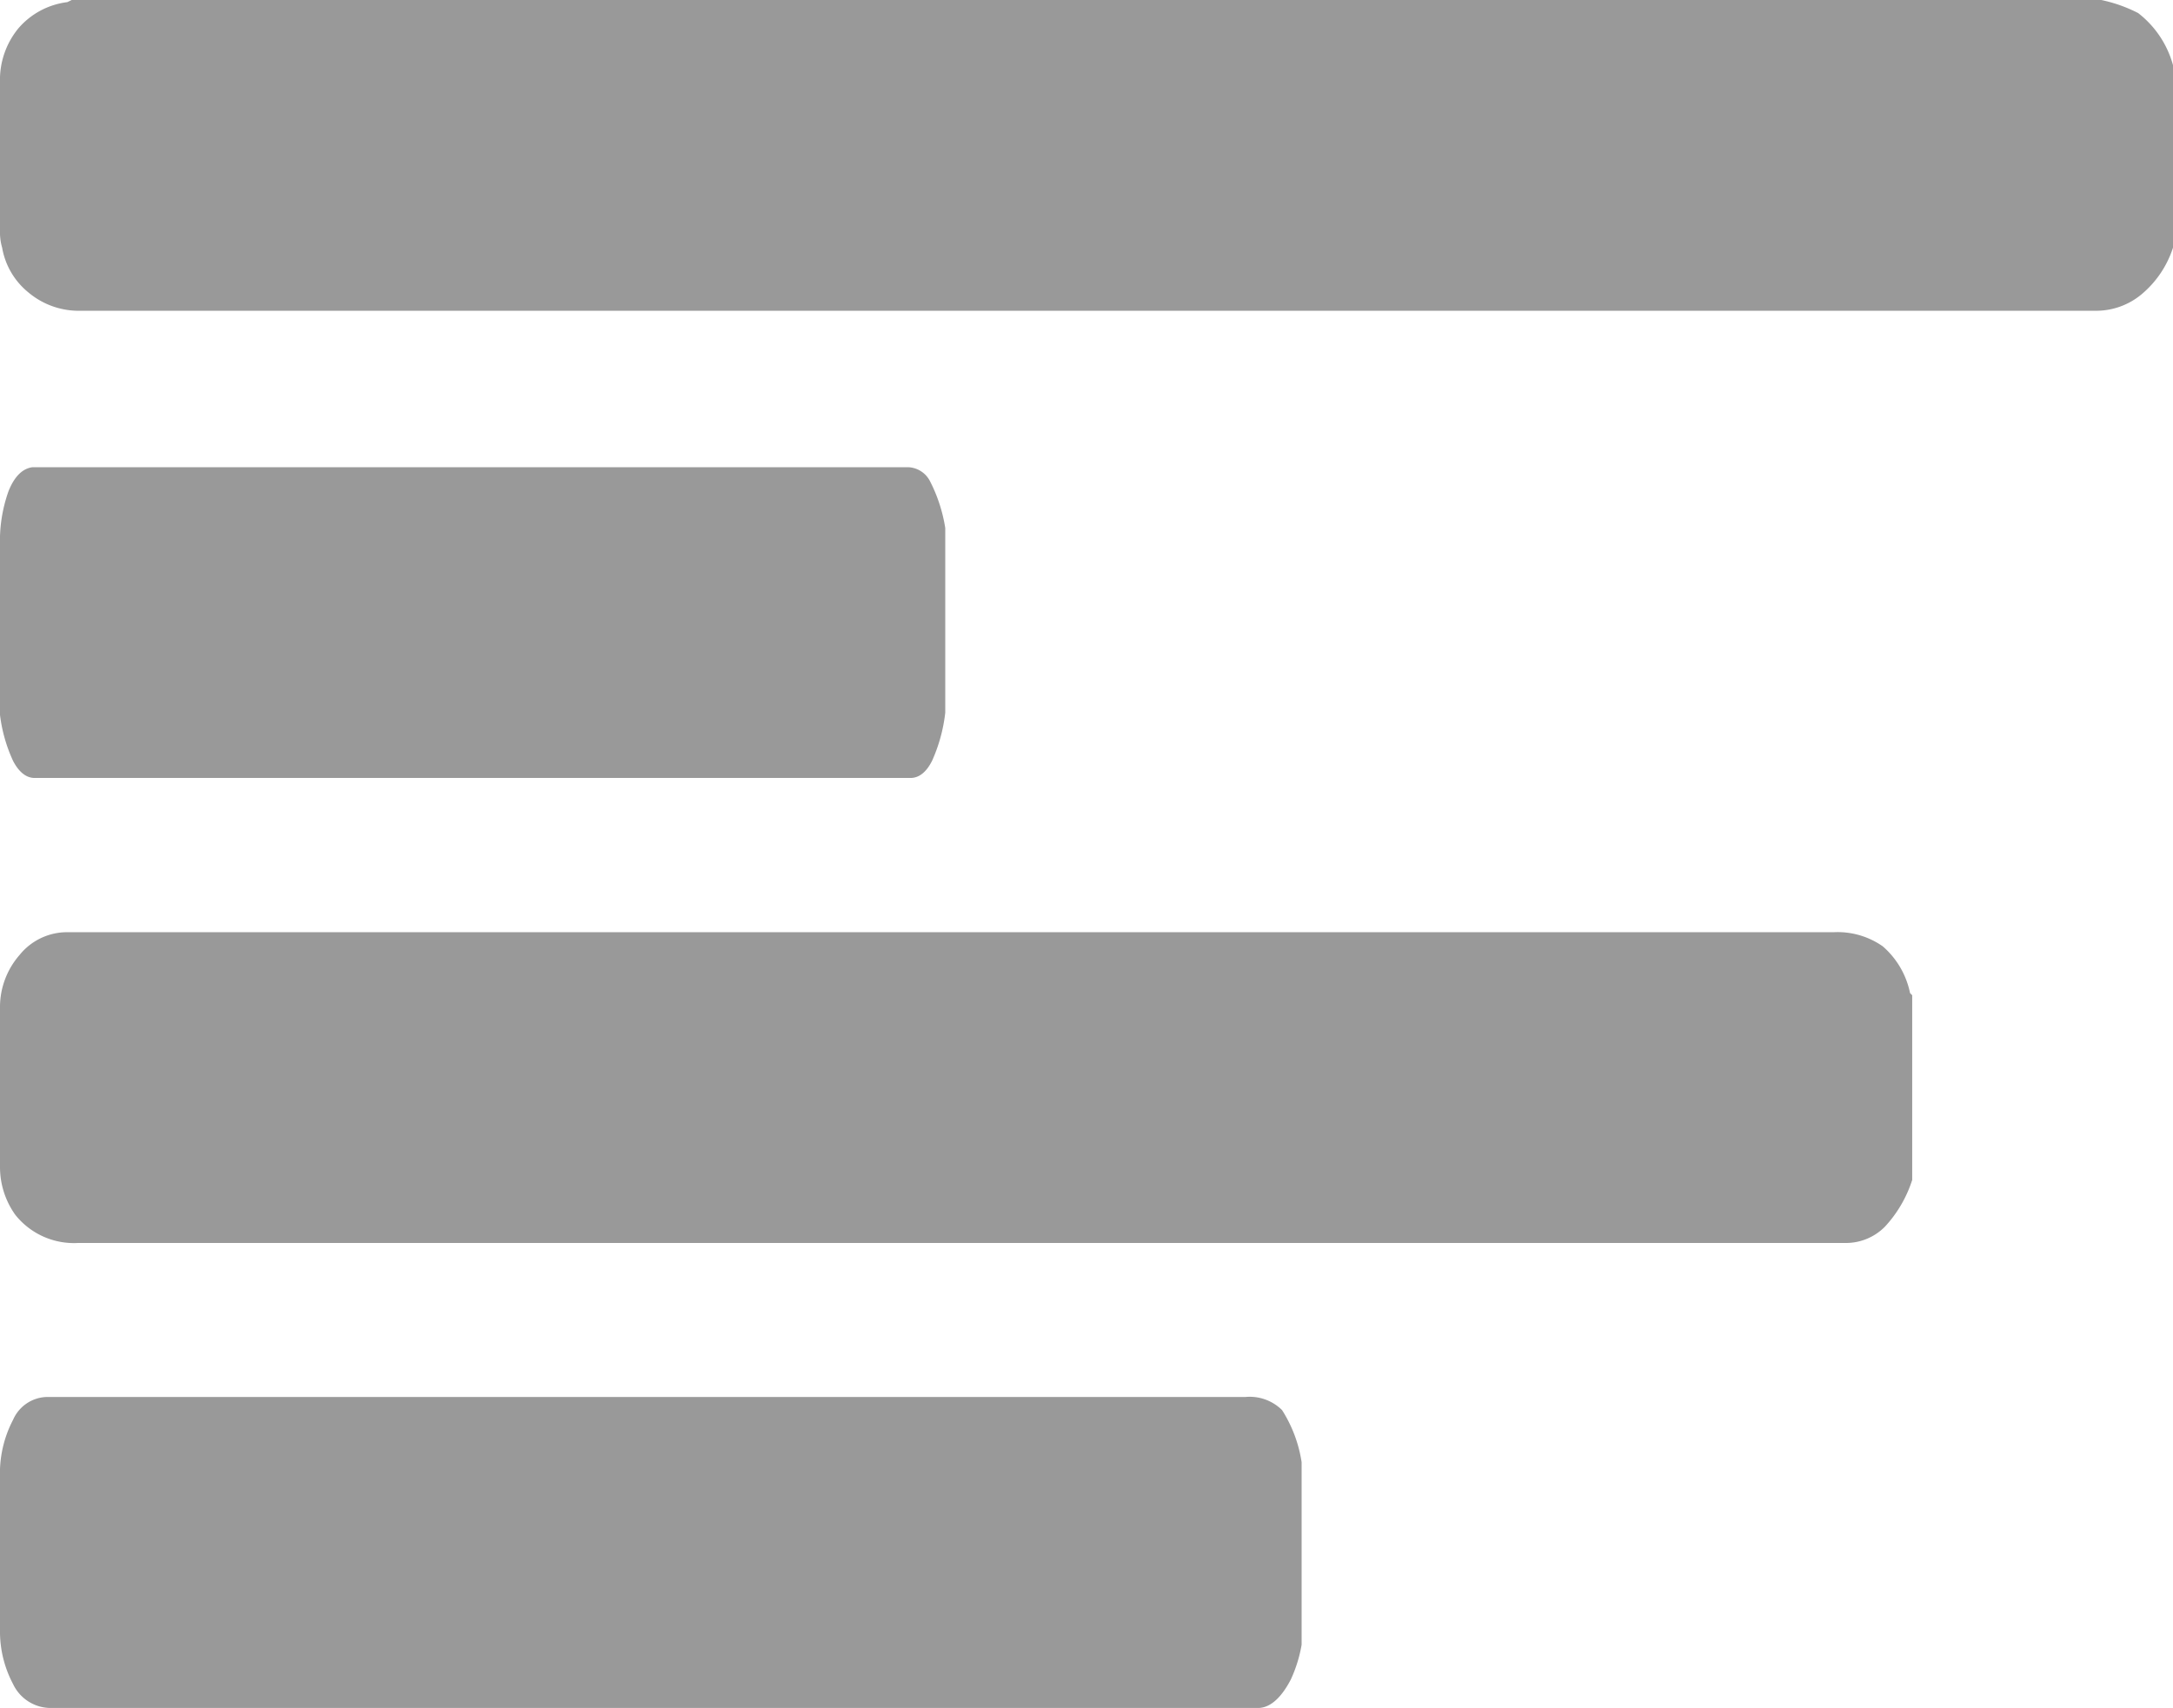 <svg xmlns="http://www.w3.org/2000/svg" width="25.446" height="20" viewBox="0 0 25.446 20"><defs><style>.a{fill:#999;}</style></defs><g transform="translate(0 -96)"><path class="a" d="M14.733,20H.611a.488.488,0,0,1-.458-.28A1.312,1.312,0,0,1,0,19.084V17.3a1.351,1.351,0,0,1,.153-.674.444.444,0,0,1,.382-.267H14.58a.538.538,0,0,1,.433.153,1.571,1.571,0,0,1,.229.61v2.138a1.613,1.613,0,0,1-.127.408C15,19.889,14.868,20,14.733,20Zm6.87-5.445H.916a.877.877,0,0,1-.738-.331A.963.963,0,0,1,0,13.664V11.806a.928.928,0,0,1,.229-.623.714.714,0,0,1,.56-.267H21.476a.92.92,0,0,1,.572.166.986.986,0,0,1,.319.547l.025.025v2.163a1.459,1.459,0,0,1-.319.547A.642.642,0,0,1,21.6,14.555ZM10.661,9.11H.407c-.1,0-.186-.069-.254-.2A1.807,1.807,0,0,1,0,8.372V6.386a1.733,1.733,0,0,1,.1-.635c.068-.17.162-.264.28-.28H10.636a.3.3,0,0,1,.255.165,1.81,1.81,0,0,1,.178.547V8.346a1.893,1.893,0,0,1-.153.56C10.849,9.041,10.763,9.11,10.661,9.11ZM24.555,3.639H.941a.915.915,0,0,1-.61-.216A.863.863,0,0,1,.025,2.9.643.643,0,0,1,0,2.7V.967A.951.951,0,0,1,.216.331.9.9,0,0,1,.788.025L.84,0H24.606a1.714,1.714,0,0,1,.432.153,1.155,1.155,0,0,1,.408.61V2.9a1.185,1.185,0,0,1-.369.547A.831.831,0,0,1,24.555,3.639Z" transform="translate(0 96)"/></g></svg>